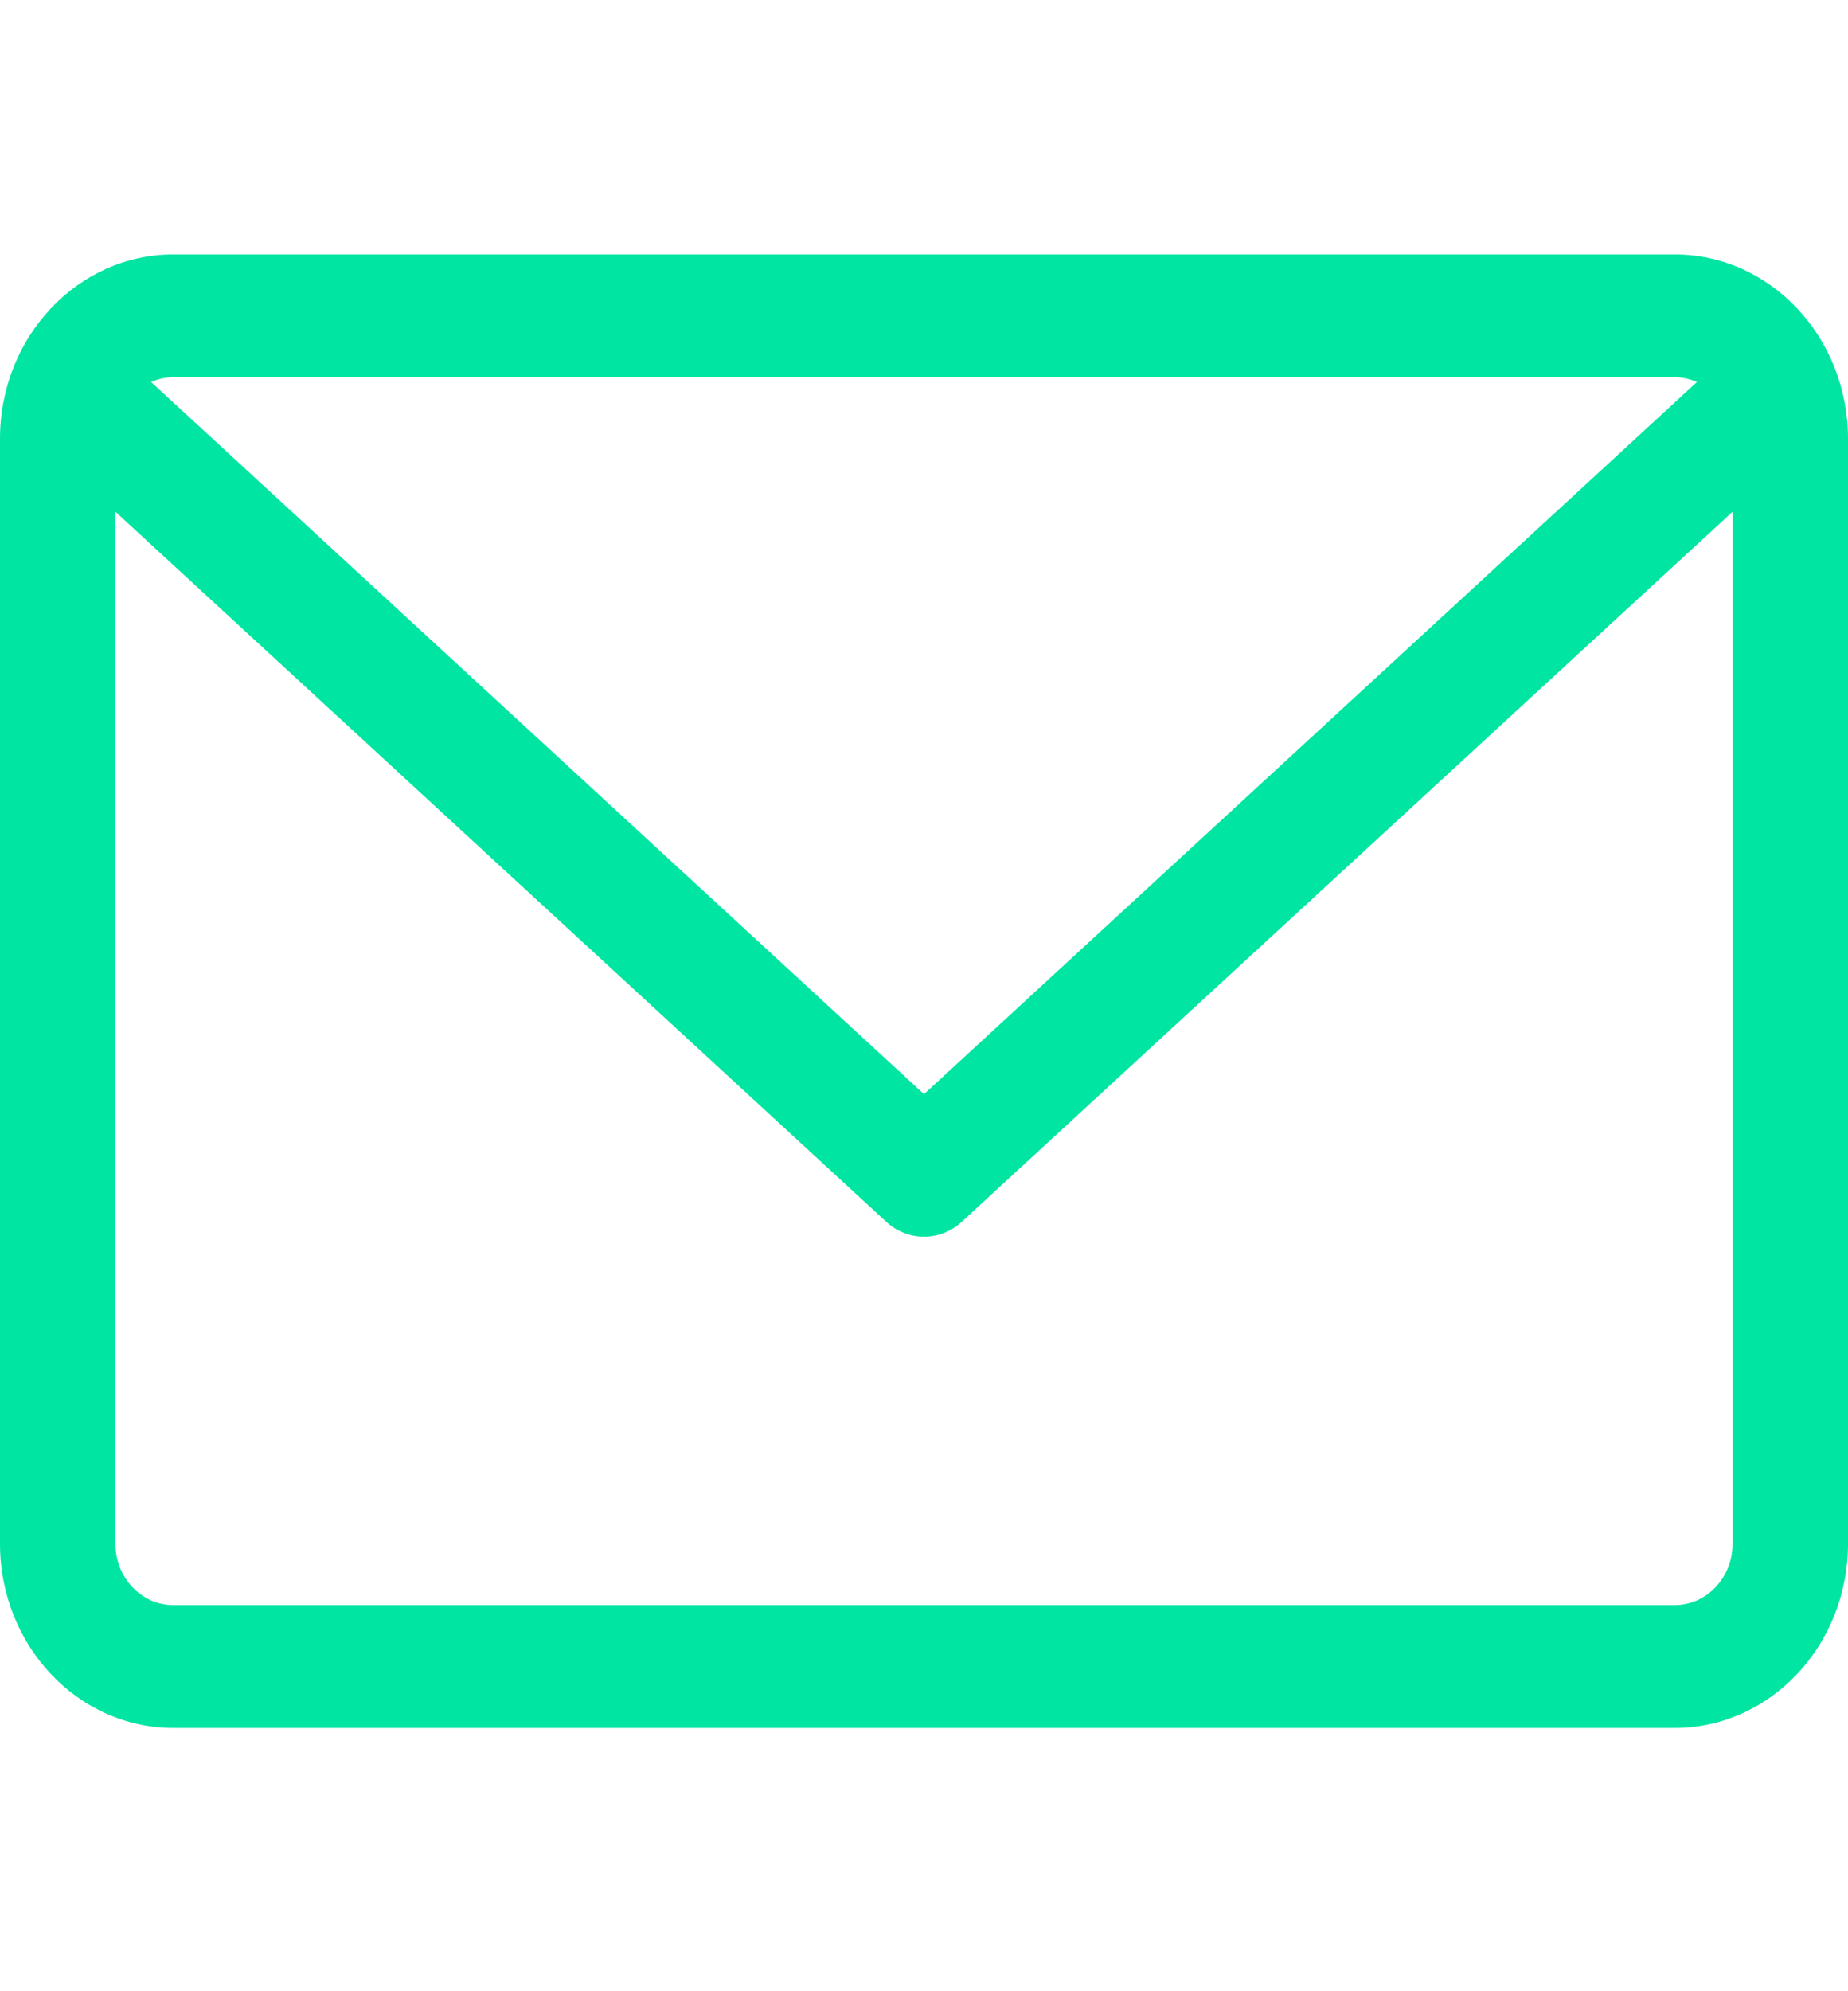 <svg width="13" height="14" viewBox="0 0 13 14" fill="none" xmlns="http://www.w3.org/2000/svg">
<g id="envelope 1" clip-path="url(#clip0_1_111)">
<path id="Vector" d="M11.781 1.789H1.219C0.547 1.789 0 2.37 0 3.084V10.854C0 11.568 0.547 12.149 1.219 12.149H11.781C12.453 12.149 13 11.568 13 10.854V3.084C13 2.37 12.453 1.789 11.781 1.789ZM11.781 2.652C11.836 2.652 11.889 2.665 11.937 2.686L6.5 7.693L1.063 2.686C1.111 2.665 1.164 2.652 1.219 2.652H11.781ZM11.781 11.285H1.219C0.995 11.285 0.812 11.092 0.812 10.854V3.598L6.234 8.59C6.31 8.66 6.405 8.695 6.5 8.695C6.595 8.695 6.69 8.66 6.766 8.59L12.188 3.598V10.854C12.188 11.092 12.005 11.285 11.781 11.285Z" fill="#00E5A1"/>
</g>
<defs>
<clipPath id="clip0_1_111">
<rect width="13" height="13.812" fill="white" transform="translate(0 0.062)"/>
</clipPath>
</defs>
</svg>
